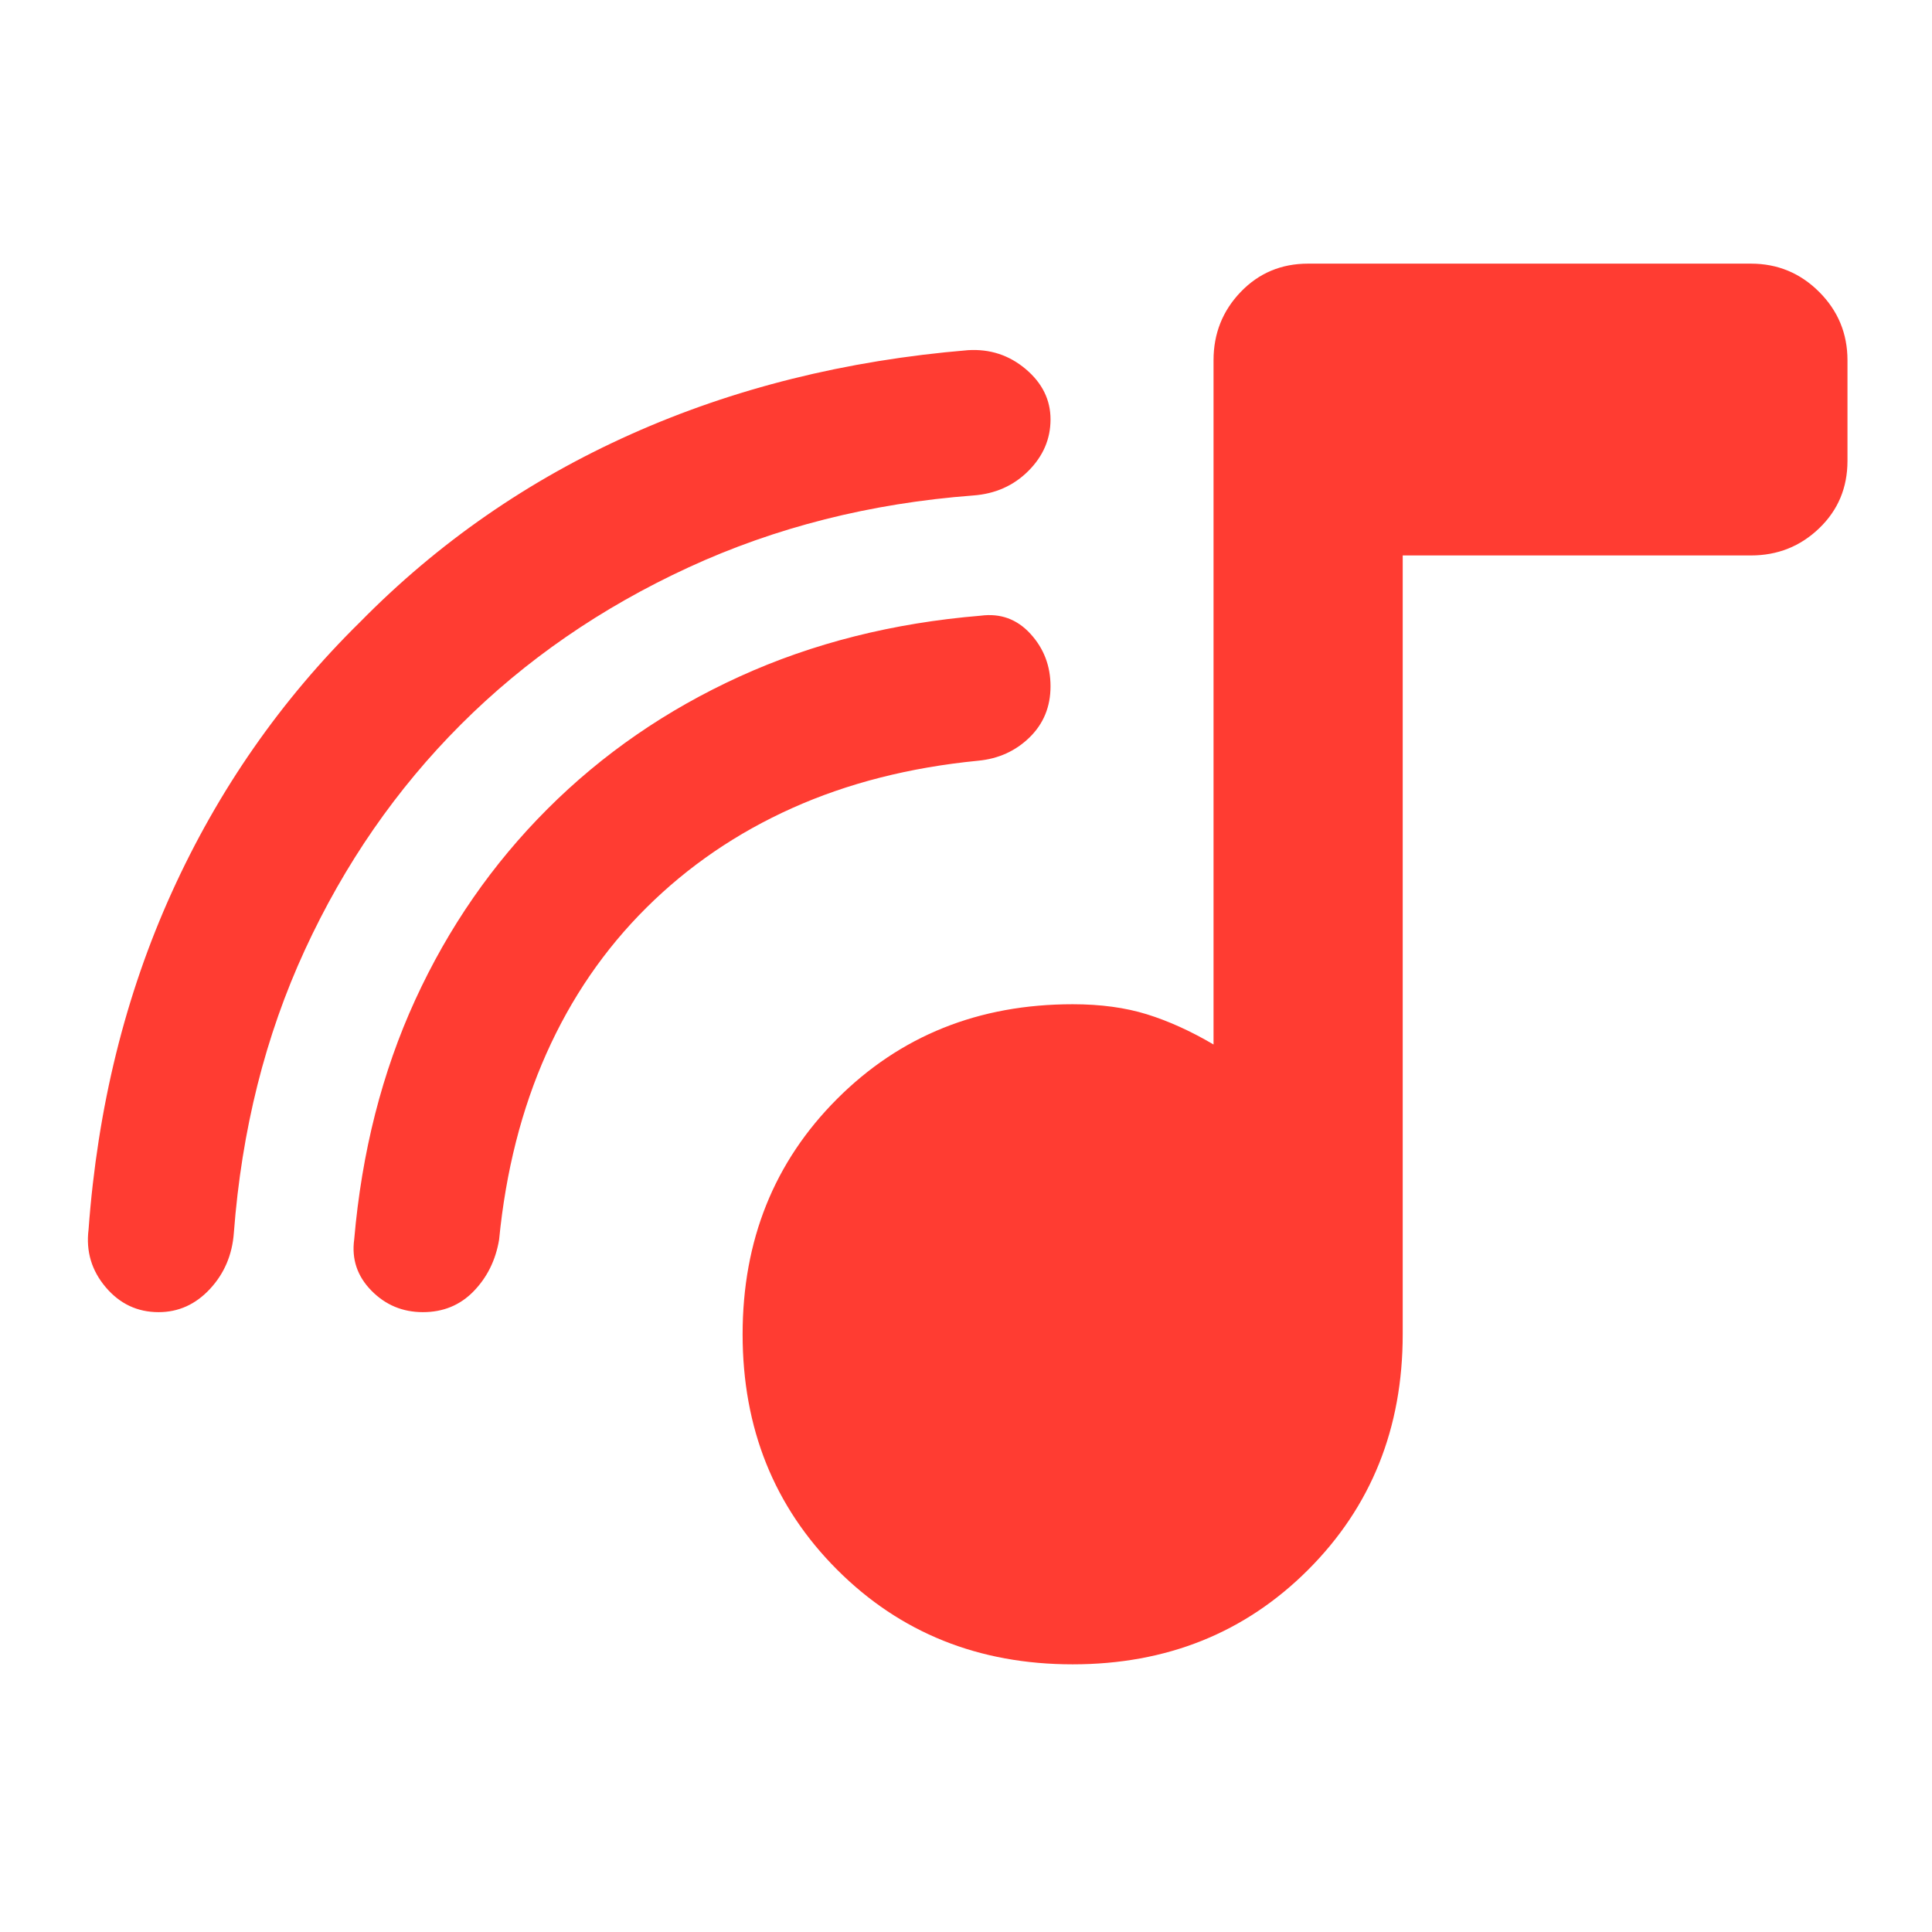 <svg xmlns="http://www.w3.org/2000/svg" height="48" viewBox="0 -960 960 960" width="48"><path fill="rgb(255, 60, 50)" d="M533-133q-70.01 0-117.01-46.99Q369-226.99 369-297t46.99-117.01Q462.99-461 533-461q20.81 0 36.9 5 16.1 5 33.1 15v-340q0-19.88 13.5-33.94Q630-829 650-829h220q19.88 0 33.94 14.06Q918-800.88 918-781v50q0 20-14.06 33.5T870-684H697v387q0 70.01-46.99 117.01Q603.01-133 533-133ZM229-600q-48 48-77.5 112t-35.3 140.59Q115-331 104.31-319.5 93.61-308 78.81-308 63-308 52.5-320.42 42-332.84 44-349q6.69-91.12 41.35-167.56Q120-593 179-651q58-59 134.44-93.2Q389.88-778.41 481-786q16.37-1 28.69 9.41 12.31 10.41 12.31 25T511-726q-11 11-27.41 12.2Q407-708 342-678q-65 30-113 78Zm92.22 91Q290-478 271.5-436.5T248-344q-2.54 15.18-12.62 25.59Q225.3-308 210.15-308t-25.65-10.74q-10.5-10.74-8.5-25.39 5.65-65.18 30.32-119.02Q231-517 272-558q41-41 95.5-65.84 54.49-24.83 119.81-30.23Q502-656 512-645.09q10 10.91 10 26.12 0 15.2-10.41 25.37Q501.18-583.43 486-582q-51 5-92.28 23.5t-72.5 49.5Z"/></svg>